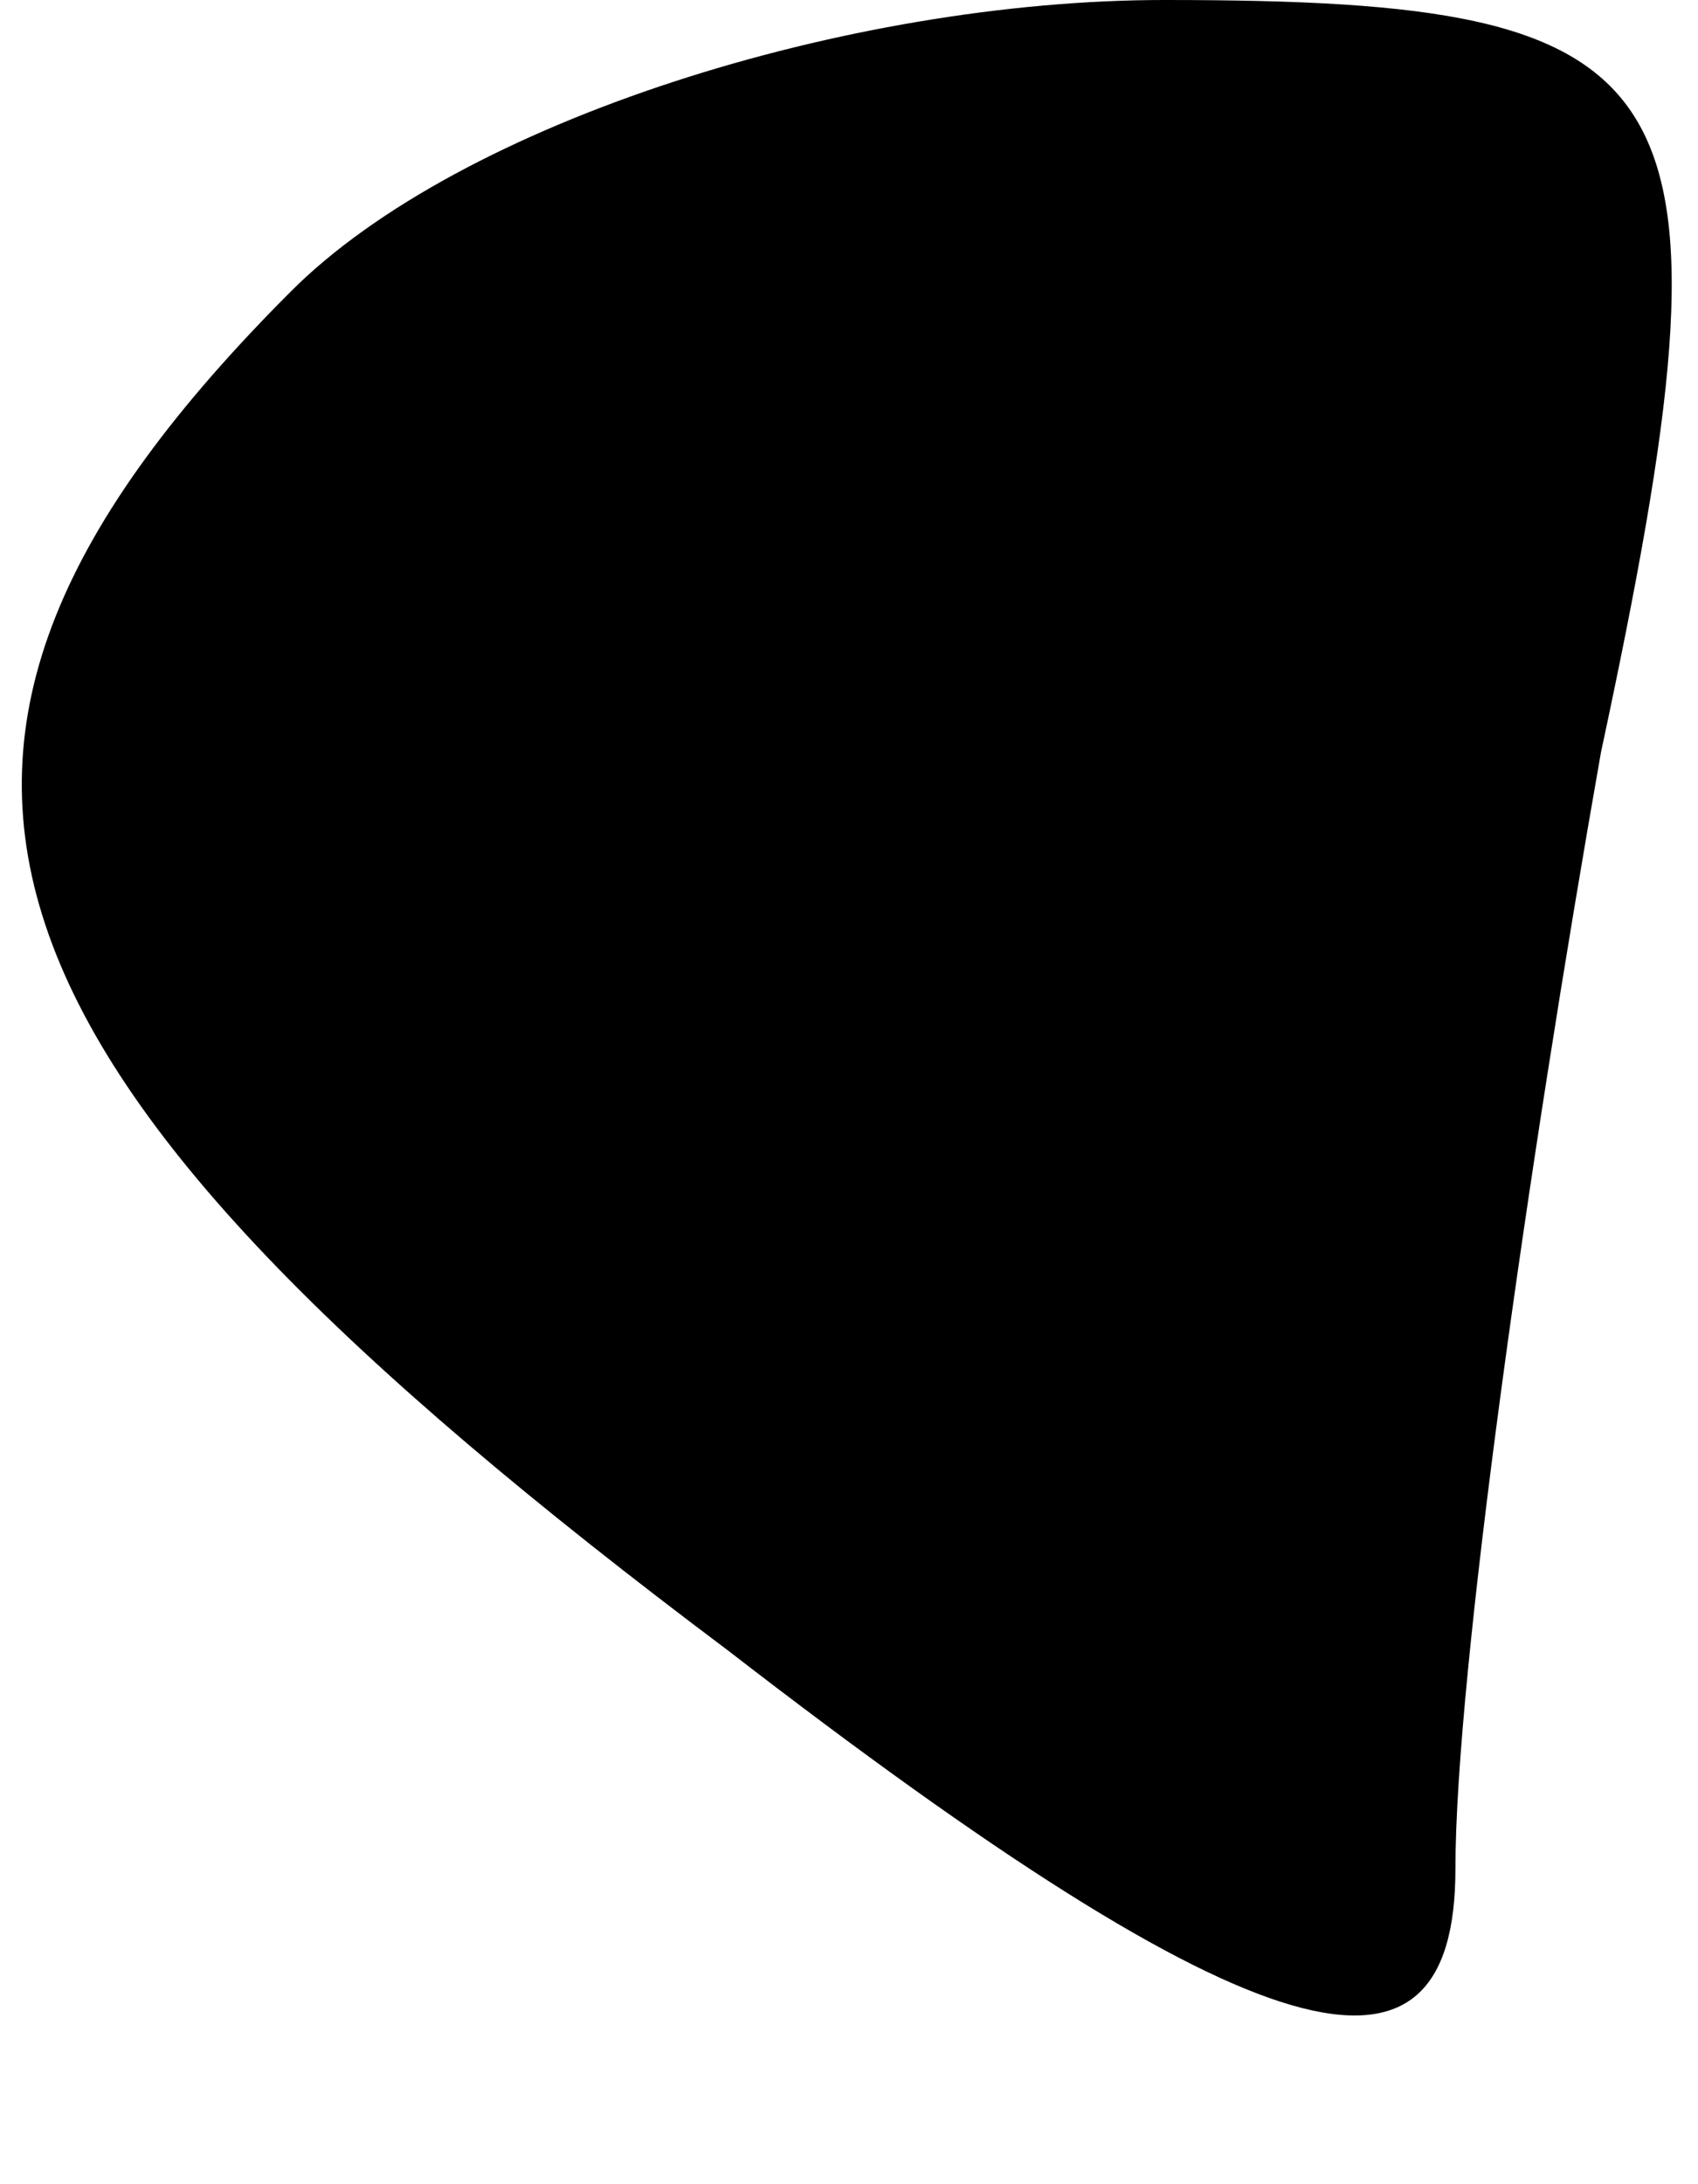 <?xml version="1.0" standalone="no"?>
<!DOCTYPE svg PUBLIC "-//W3C//DTD SVG 20010904//EN"
 "http://www.w3.org/TR/2001/REC-SVG-20010904/DTD/svg10.dtd">
<svg version="1.0" xmlns="http://www.w3.org/2000/svg"
 width="7pt" height="9pt" viewBox="0 0 7 9"
 preserveAspectRatio="xMidYMid meet">
<g transform="translate(0,9) scale(0.1,-0.1)"
fill="#000000" stroke="none">
<path fill="#000000" stroke="none" d="M12 78 c-19 -19 -14 -32 18 -56 22 -17
30 -19 30 -9 0 8 3 29 6 46 6 28 4 31 -18 31 -13 0 -29 -5 -36 -12z"/>
</g>
</svg>

